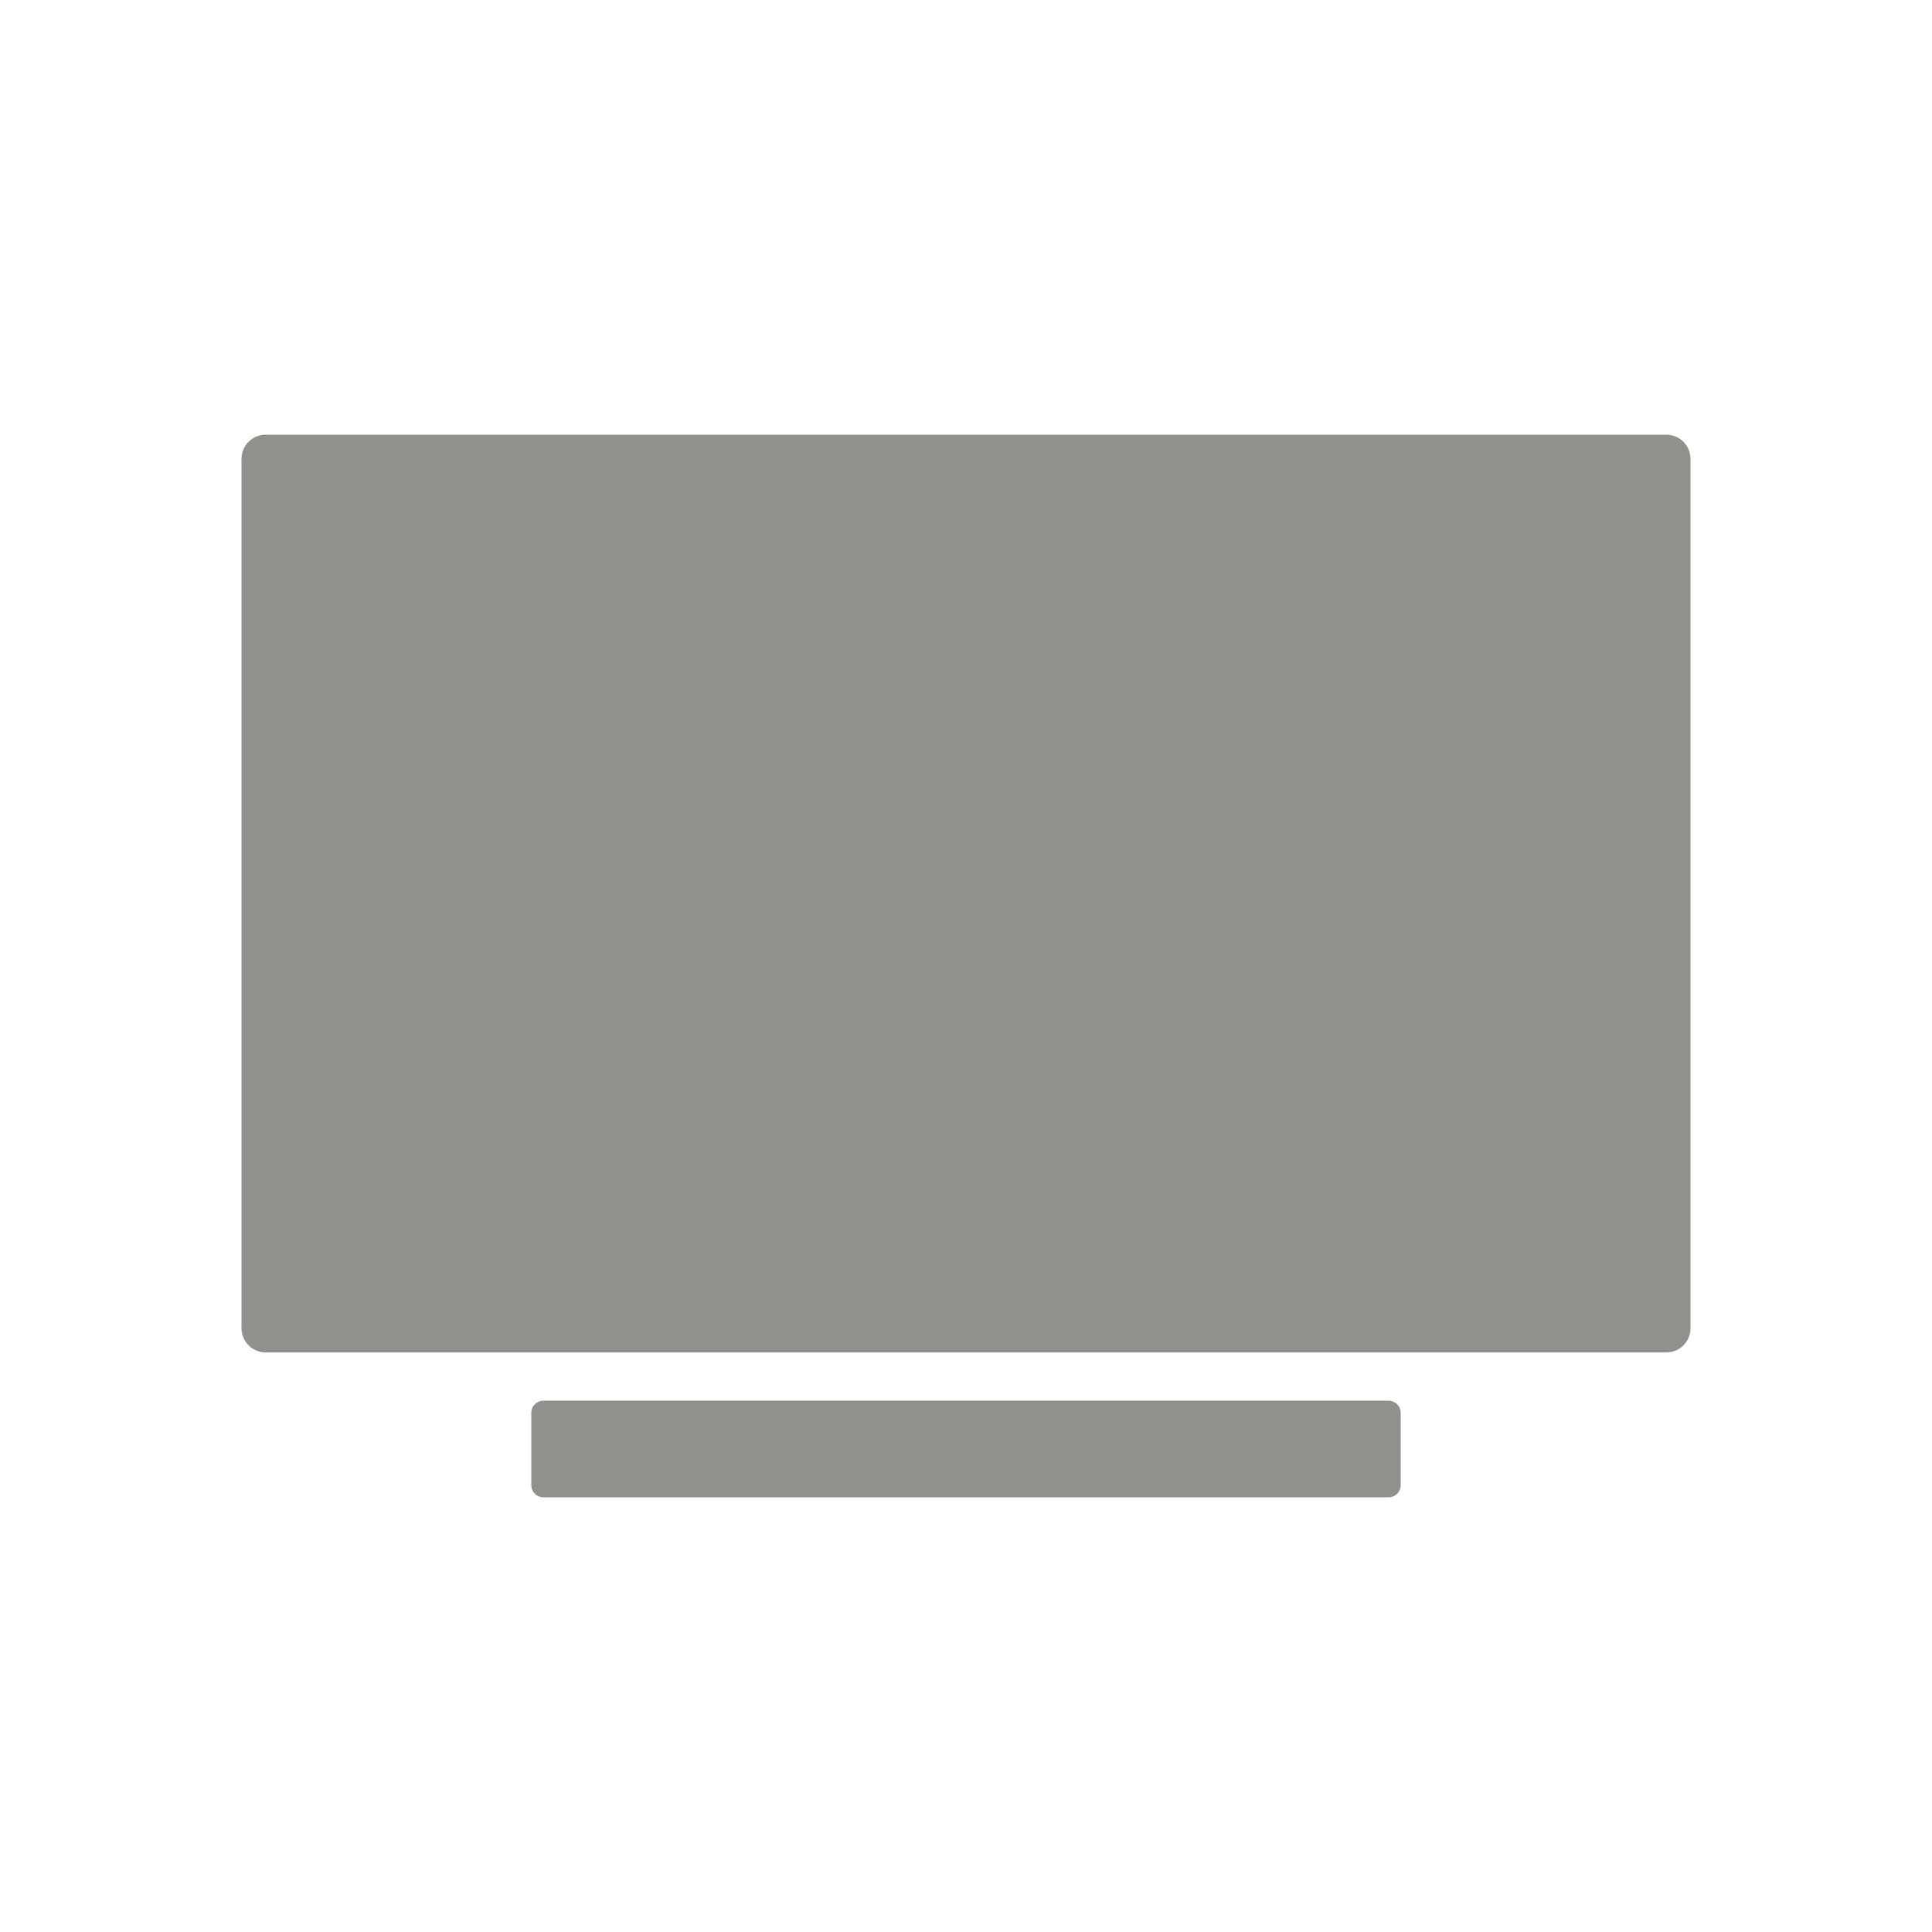 <!-- Generated by IcoMoon.io -->
<svg version="1.1" xmlns="http://www.w3.org/2000/svg" width="40" height="40" viewBox="0 0 40 40">
<title>io-tv-sharp</title>
<path fill="#91908d" d="M34.5 28h-29c-0.276 0-0.5-0.224-0.5-0.5v0-18c0-0.276 0.224-0.5 0.5-0.5v0h29c0.276 0 0.5 0.224 0.5 0.5v0 18c0 0.276-0.224 0.5-0.5 0.5v0z"></path>
<path fill="#91908d" d="M11.25 29h17.5c0.138 0 0.25 0.112 0.25 0.25v1.5c0 0.138-0.112 0.25-0.25 0.25h-17.5c-0.138 0-0.25-0.112-0.25-0.25v-1.5c0-0.138 0.112-0.25 0.25-0.25z"></path>
</svg>
